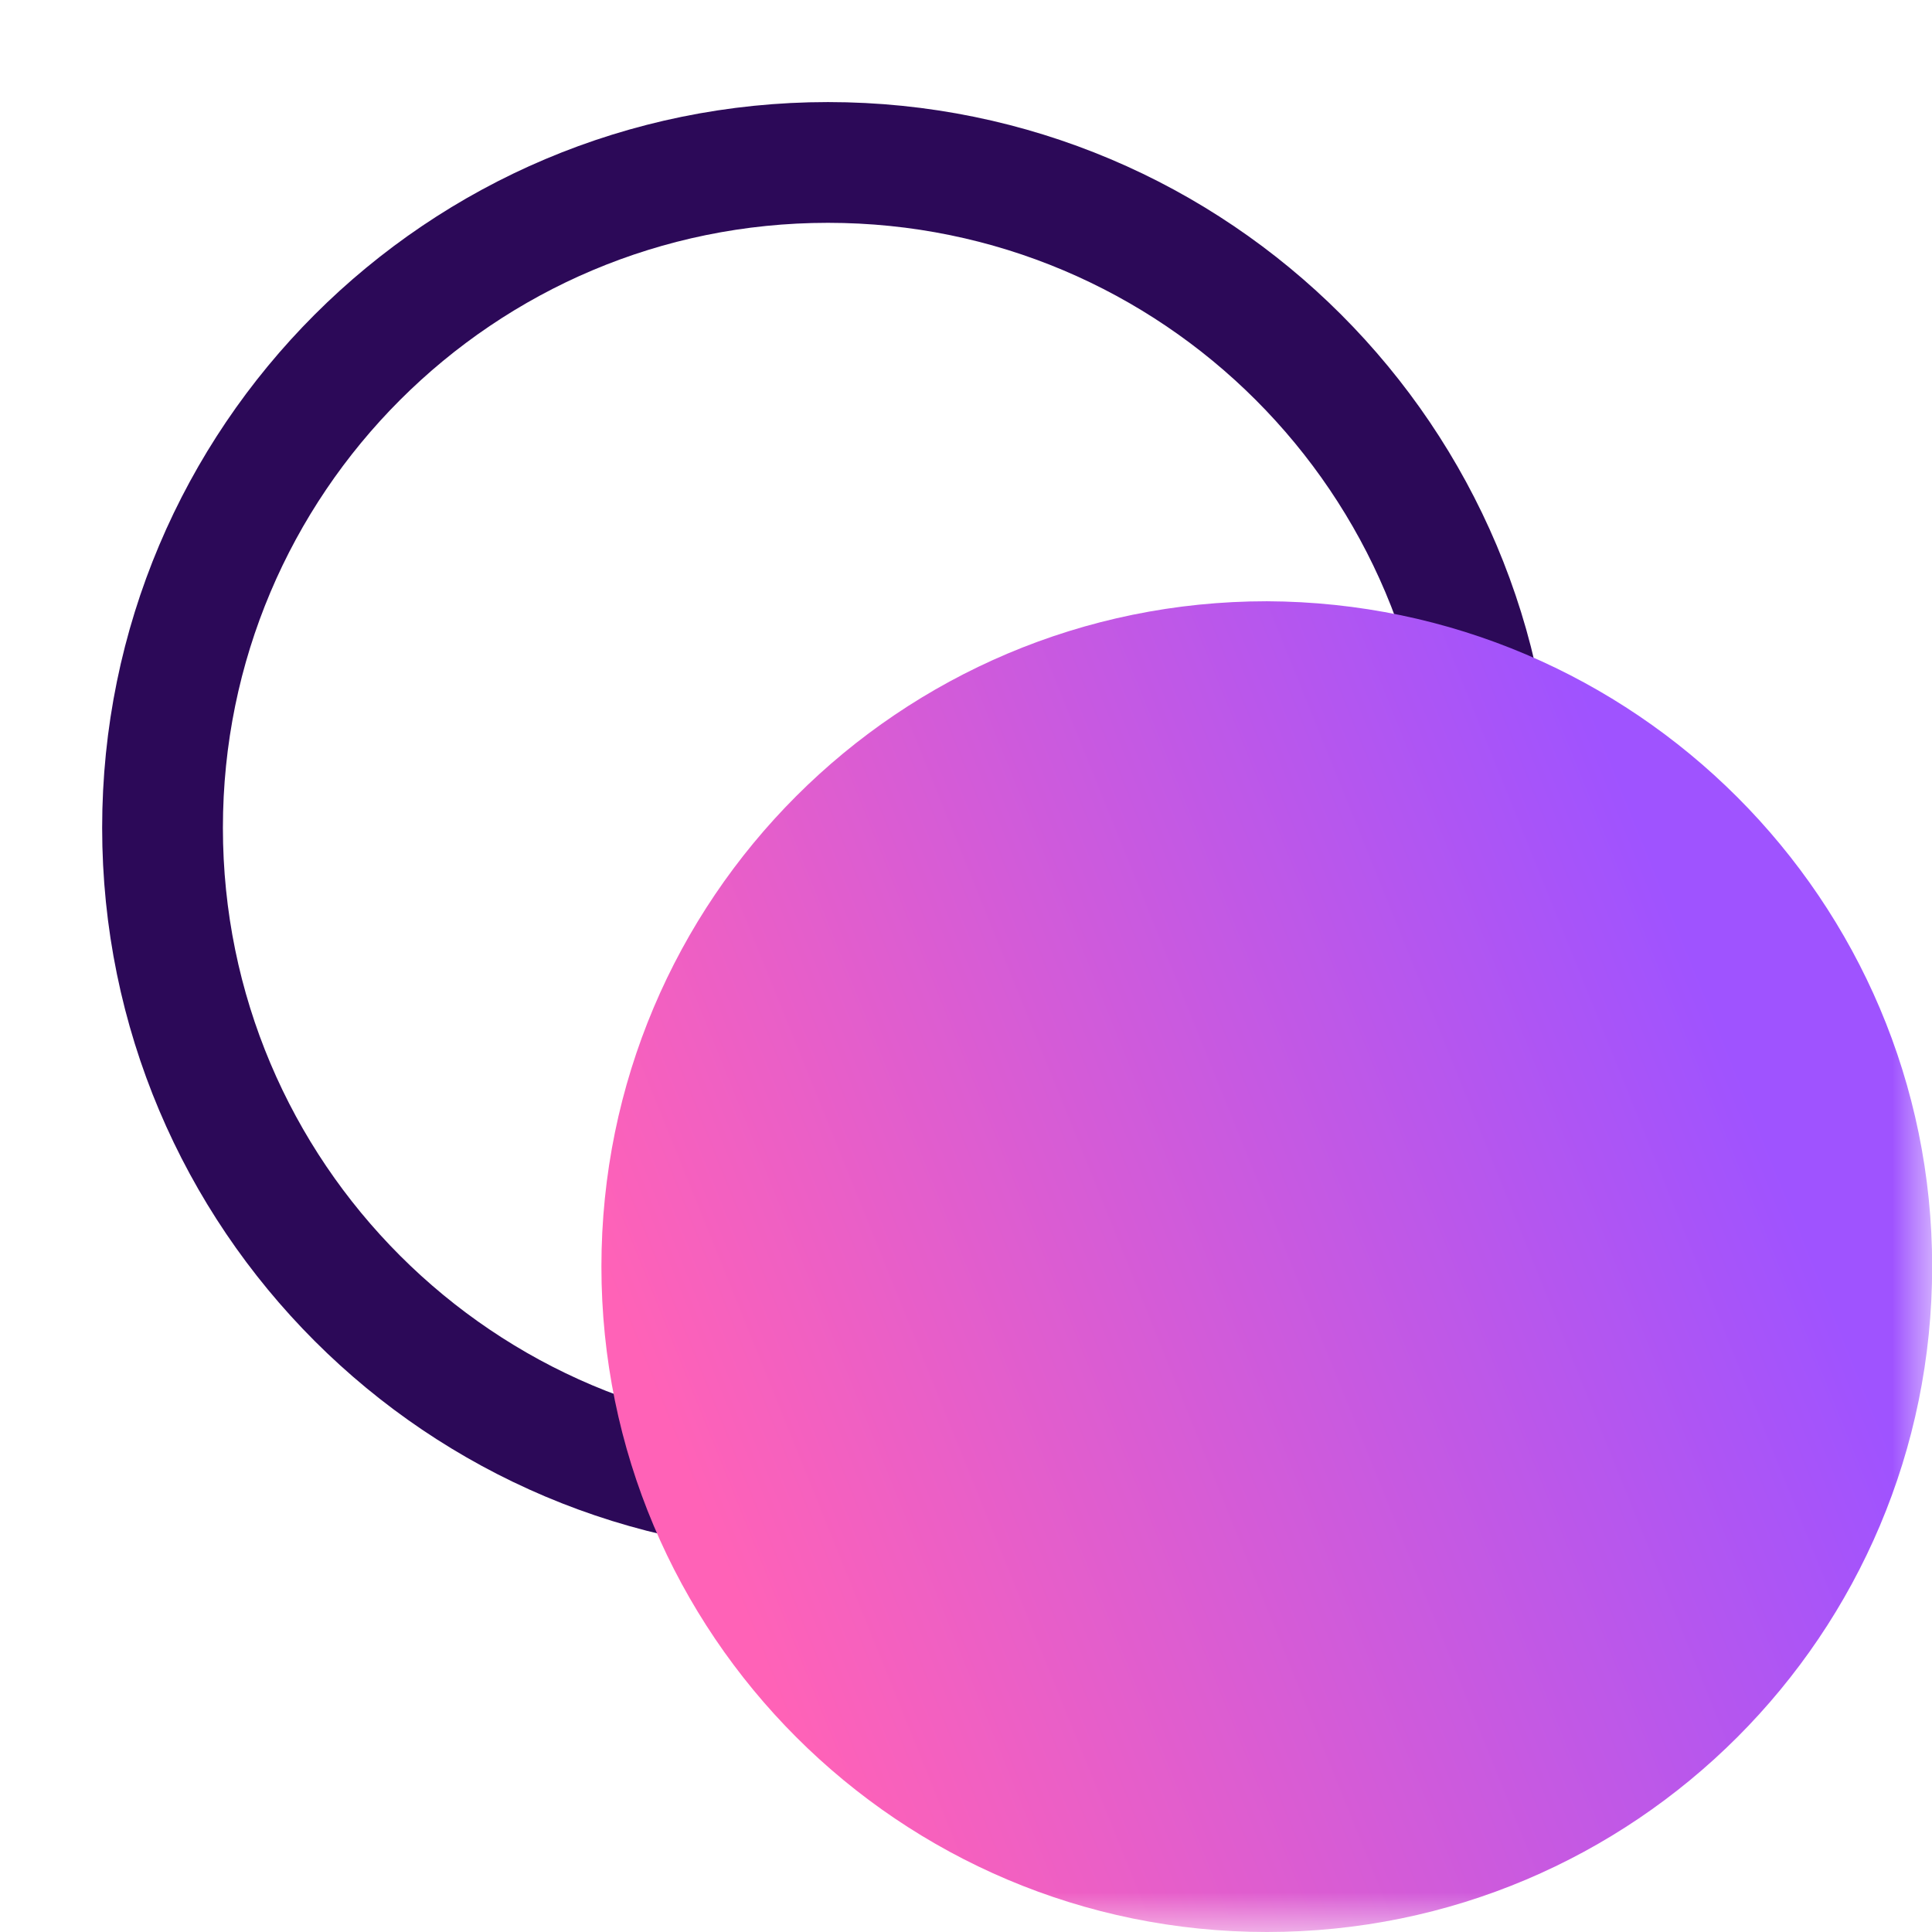 <svg xmlns="http://www.w3.org/2000/svg" width="24" height="24" fill="none" viewBox="0 0 24 24"><g clip-path="url(#clip0_42_103)"><mask id="mask0_42_103" style="mask-type:luminance" width="24" height="24" x="0" y="0" maskUnits="userSpaceOnUse"><path fill="#fff" d="M24 0H0V24H24V0Z"/></mask><g mask="url(#mask0_42_103)"><path stroke="#2C0958" stroke-linecap="round" stroke-linejoin="round" stroke-miterlimit="10" stroke-width="1.5" d="M18.55 10.283C18.55 14.85 14.851 18.549 10.285 18.549C5.718 18.549 2.019 14.85 2.019 10.283C2.019 5.717 5.718 2.018 10.285 2.018C14.851 2.018 18.55 5.717 18.55 10.283Z"/><path fill="url(#paint0_linear_42_103)" d="M24.002 15.734C24.002 20.301 20.303 24 15.737 24C11.17 24 7.471 20.301 7.471 15.734C7.471 11.168 11.17 7.469 15.737 7.469C20.303 7.487 24.002 11.186 24.002 15.734Z"/></g></g><defs><linearGradient id="paint0_linear_42_103" x1="7.471" x2="20.482" y1="15.734" y2="10.478" gradientUnits="userSpaceOnUse"><stop stop-color="#FF62B7"/><stop offset="1" stop-color="#9F53FF"/></linearGradient><clipPath id="clip0_42_103"><rect width="24" height="24" fill="#fff"/></clipPath></defs></svg>